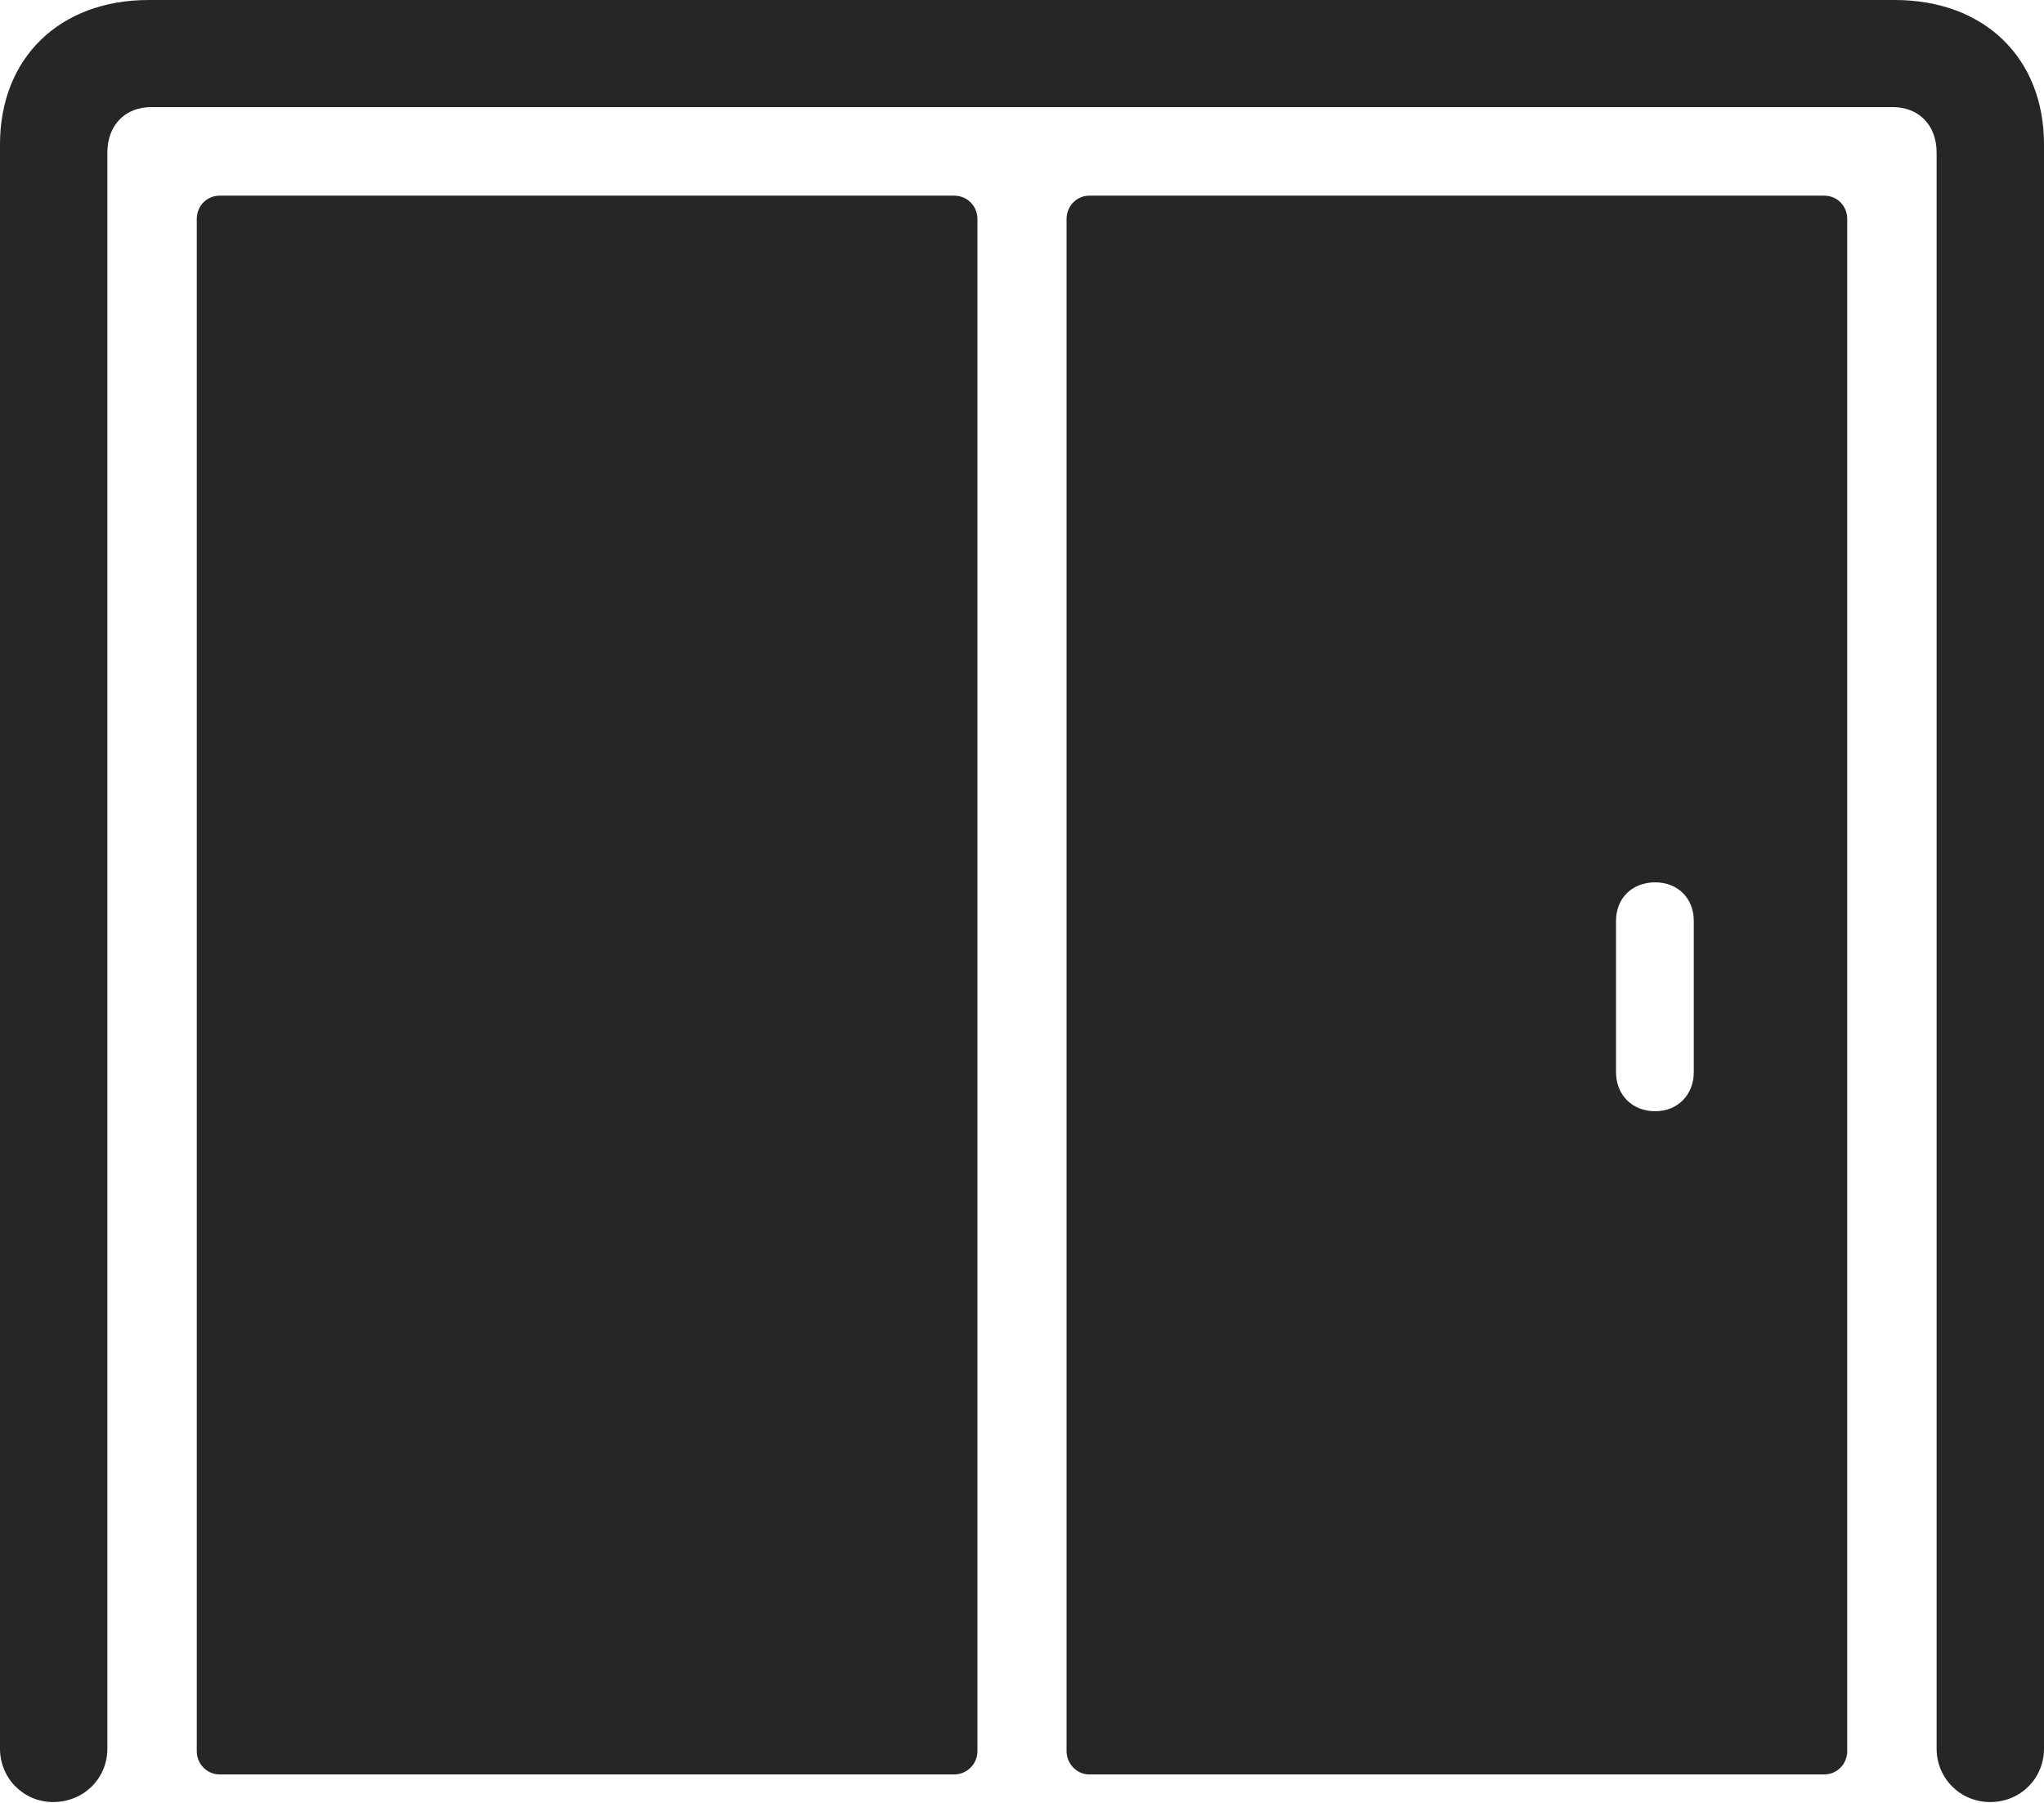 <?xml version="1.0" encoding="UTF-8"?>
<!--Generator: Apple Native CoreSVG 232.5-->
<!DOCTYPE svg
PUBLIC "-//W3C//DTD SVG 1.1//EN"
       "http://www.w3.org/Graphics/SVG/1.1/DTD/svg11.dtd">
<svg version="1.1" xmlns="http://www.w3.org/2000/svg" xmlns:xlink="http://www.w3.org/1999/xlink" width="115.374" height="101.755">
 <g>
  <rect height="101.755" opacity="0" width="115.374" x="0" y="0"/>
  <path d="M112.342 101.706C114.04 101.706 115.374 100.372 115.374 98.693L115.374 8.145C115.374 3.277 112.014 0 106.951 0L8.389 0C3.36 0 0 3.277 0 8.145L0 98.693C0 100.372 1.334 101.706 2.998 101.706C4.726 101.706 6.06 100.372 6.06 98.693L6.06 8.618C6.06 7.055 7.07 6.045 8.535 6.045L106.838 6.045C108.303 6.045 109.313 7.055 109.313 8.618L109.313 98.693C109.313 100.372 110.647 101.706 112.342 101.706Z" fill="#000000" fill-opacity="0.85"/>
  <path d="M102.97 100.148C103.701 100.148 104.267 99.549 104.267 98.836L104.267 12.355C104.267 11.624 103.701 11.043 102.97 11.043L61.481 11.043C60.784 11.043 60.203 11.624 60.203 12.355L60.203 98.836C60.203 99.549 60.784 100.148 61.481 100.148ZM93.428 62.717C92.133 62.717 91.217 61.801 91.217 60.506L91.217 51.976C91.217 50.681 92.133 49.799 93.428 49.799C94.689 49.799 95.606 50.681 95.606 51.976L95.606 60.506C95.606 61.801 94.689 62.717 93.428 62.717ZM53.859 100.148C54.59 100.148 55.171 99.549 55.171 98.836L55.171 12.355C55.171 11.624 54.59 11.043 53.859 11.043L12.404 11.043C11.673 11.043 11.107 11.624 11.107 12.355L11.107 98.836C11.107 99.549 11.673 100.148 12.404 100.148Z" fill="#000000" fill-opacity="0.85"/>
 </g>
</svg>
